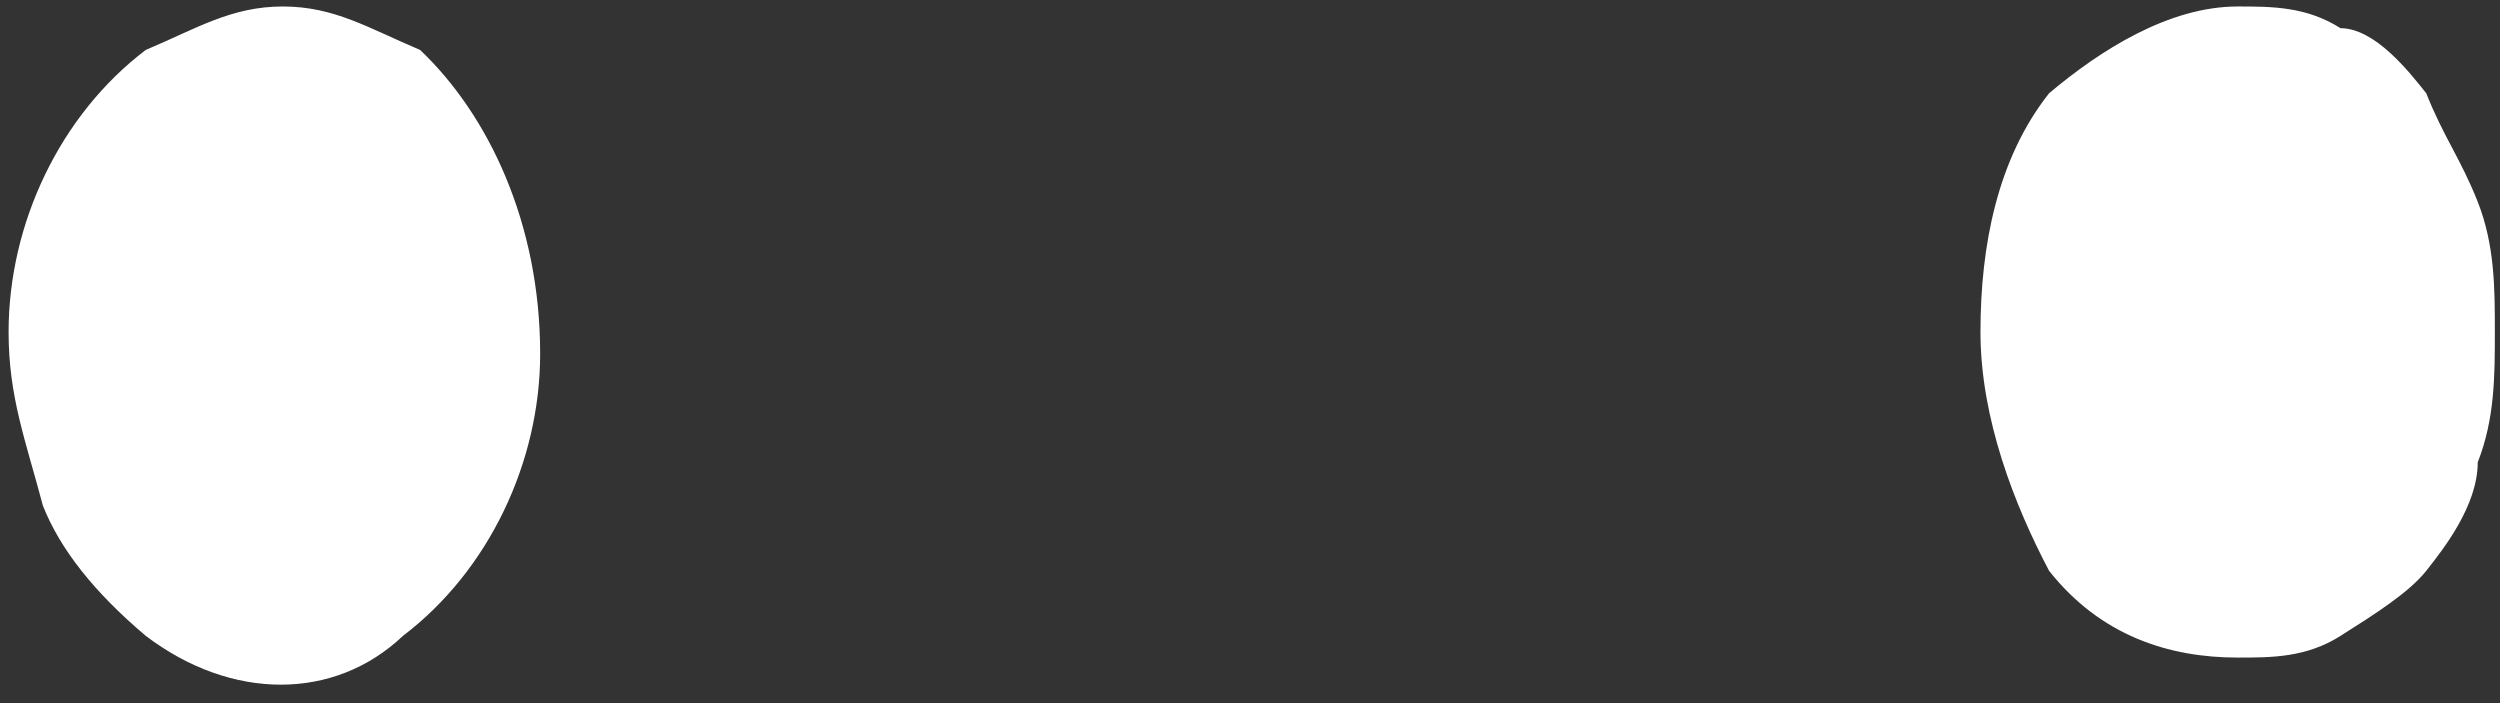 ﻿<?xml version="1.0" encoding="utf-8"?>
<svg version="1.1" xmlns:xlink="http://www.w3.org/1999/xlink" width="32px" height="9px" xmlns="http://www.w3.org/2000/svg">
  <rect width="100%" height="100%" fill="#333333" stroke="none"/>
  <g transform="matrix(1 0 0 1 -319 -287 )">
    <path d="M 6.914 4.528  C 6.914 2.861  6.255 1.472  5.377 0.639  C 4.719 0.361  4.28 0.083  3.621 0.083  C 2.963 0.083  2.524 0.361  1.866 0.639  C 0.768 1.472  0.11 2.861  0.11 4.25  C 0.11 5.083  0.329 5.639  0.549 6.472  C 0.768 7.028  1.207 7.583  1.866 8.139  C 2.963 8.972  4.28 8.972  5.158 8.139  C 6.255 7.306  6.914 5.917  6.914 4.528  Z M 31.715 2.583  C 31.495 2.028  31.276 1.75  31.056 1.194  C 30.837 0.917  30.398 0.361  29.959 0.361  C 29.52 0.083  29.081 0.083  28.642 0.083  C 27.764 0.083  26.886 0.639  26.228 1.194  C 25.569 2.028  25.35 3.139  25.35 4.25  C 25.35 5.361  25.789 6.472  26.228 7.306  C 26.886 8.139  27.764 8.417  28.642 8.417  C 29.081 8.417  29.52 8.417  29.959 8.139  C 30.398 7.861  30.837 7.583  31.056 7.306  C 31.276 7.028  31.715 6.472  31.715 5.917  C 31.934 5.361  31.934 4.806  31.934 4.25  C 31.934 3.694  31.934 3.139  31.715 2.583  Z " fill-rule="nonzero" fill="#ffffff" stroke="none" transform="matrix(1 0 0 1 319 287 )" />
  </g>
</svg>
